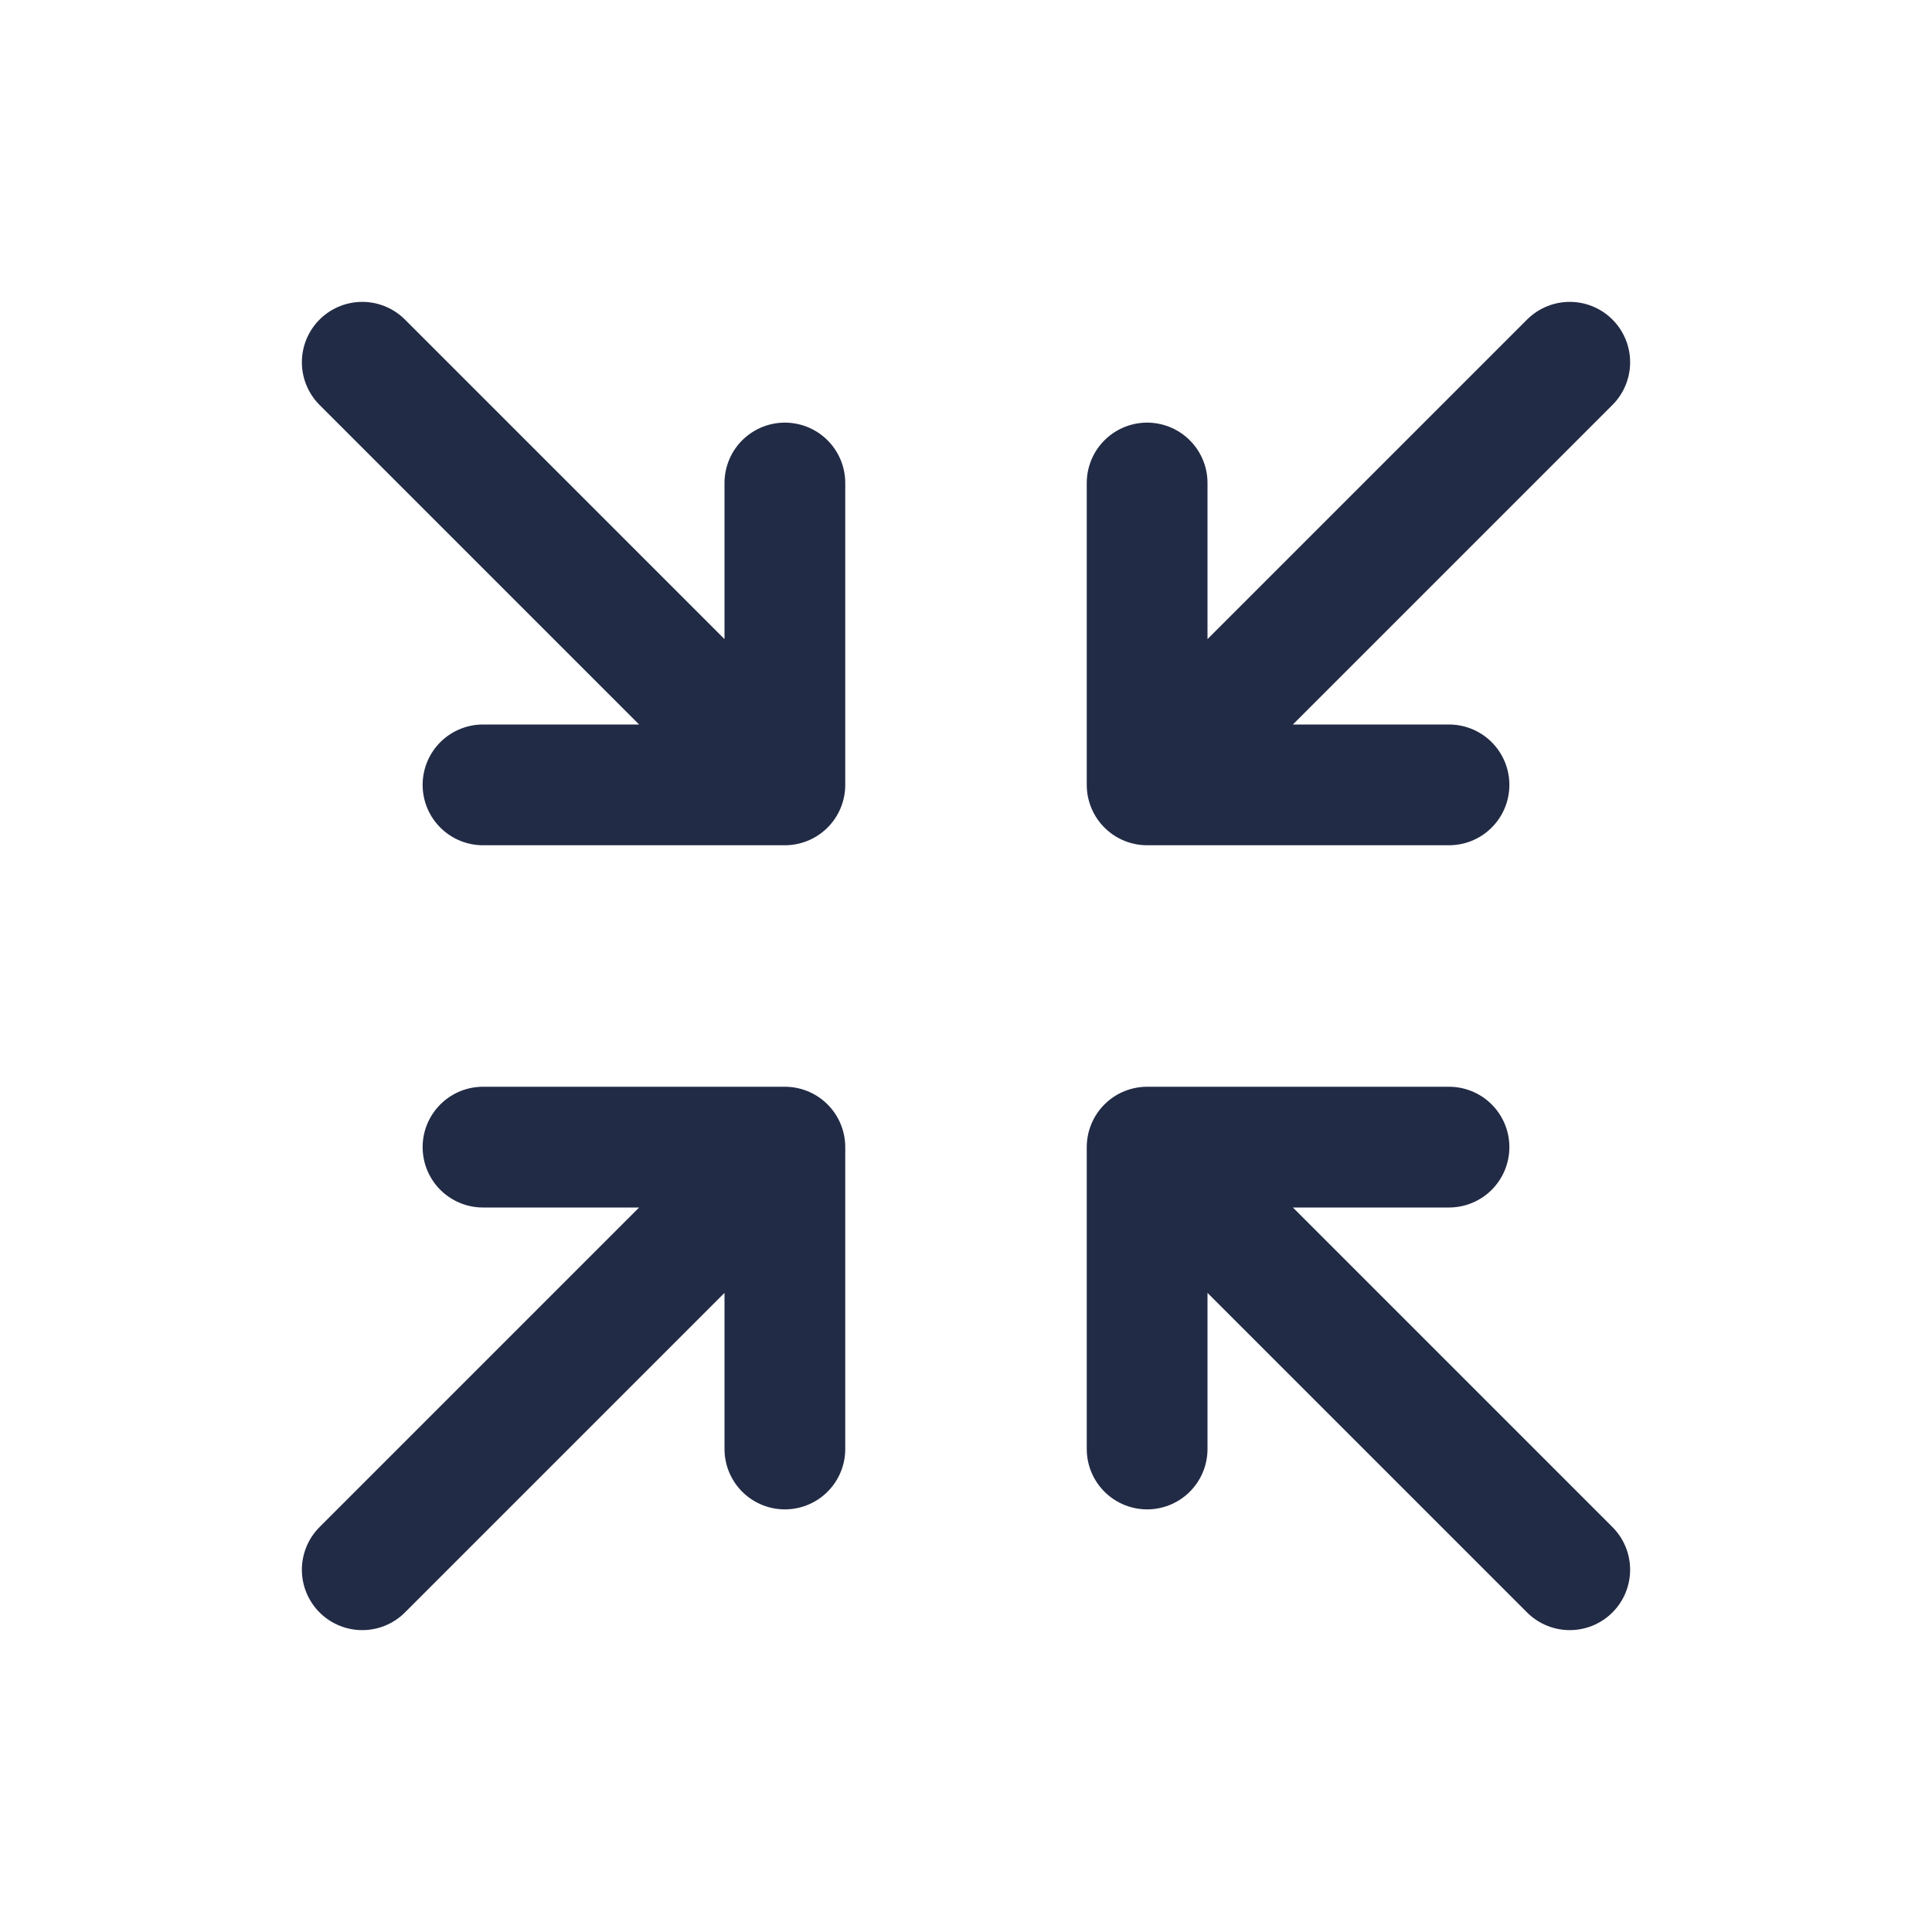 <svg width="32" height="32" fill="none" xmlns="http://www.w3.org/2000/svg"><path d="M24 13h-5V8m7-2l-7 7M8 19h5v5m-7 2l7-7m6 5v-5h5m2 7l-7-7M13 8v5H8m5 0L6 6" stroke="#222B45" stroke-width="2" stroke-linecap="round" stroke-linejoin="round"/></svg>